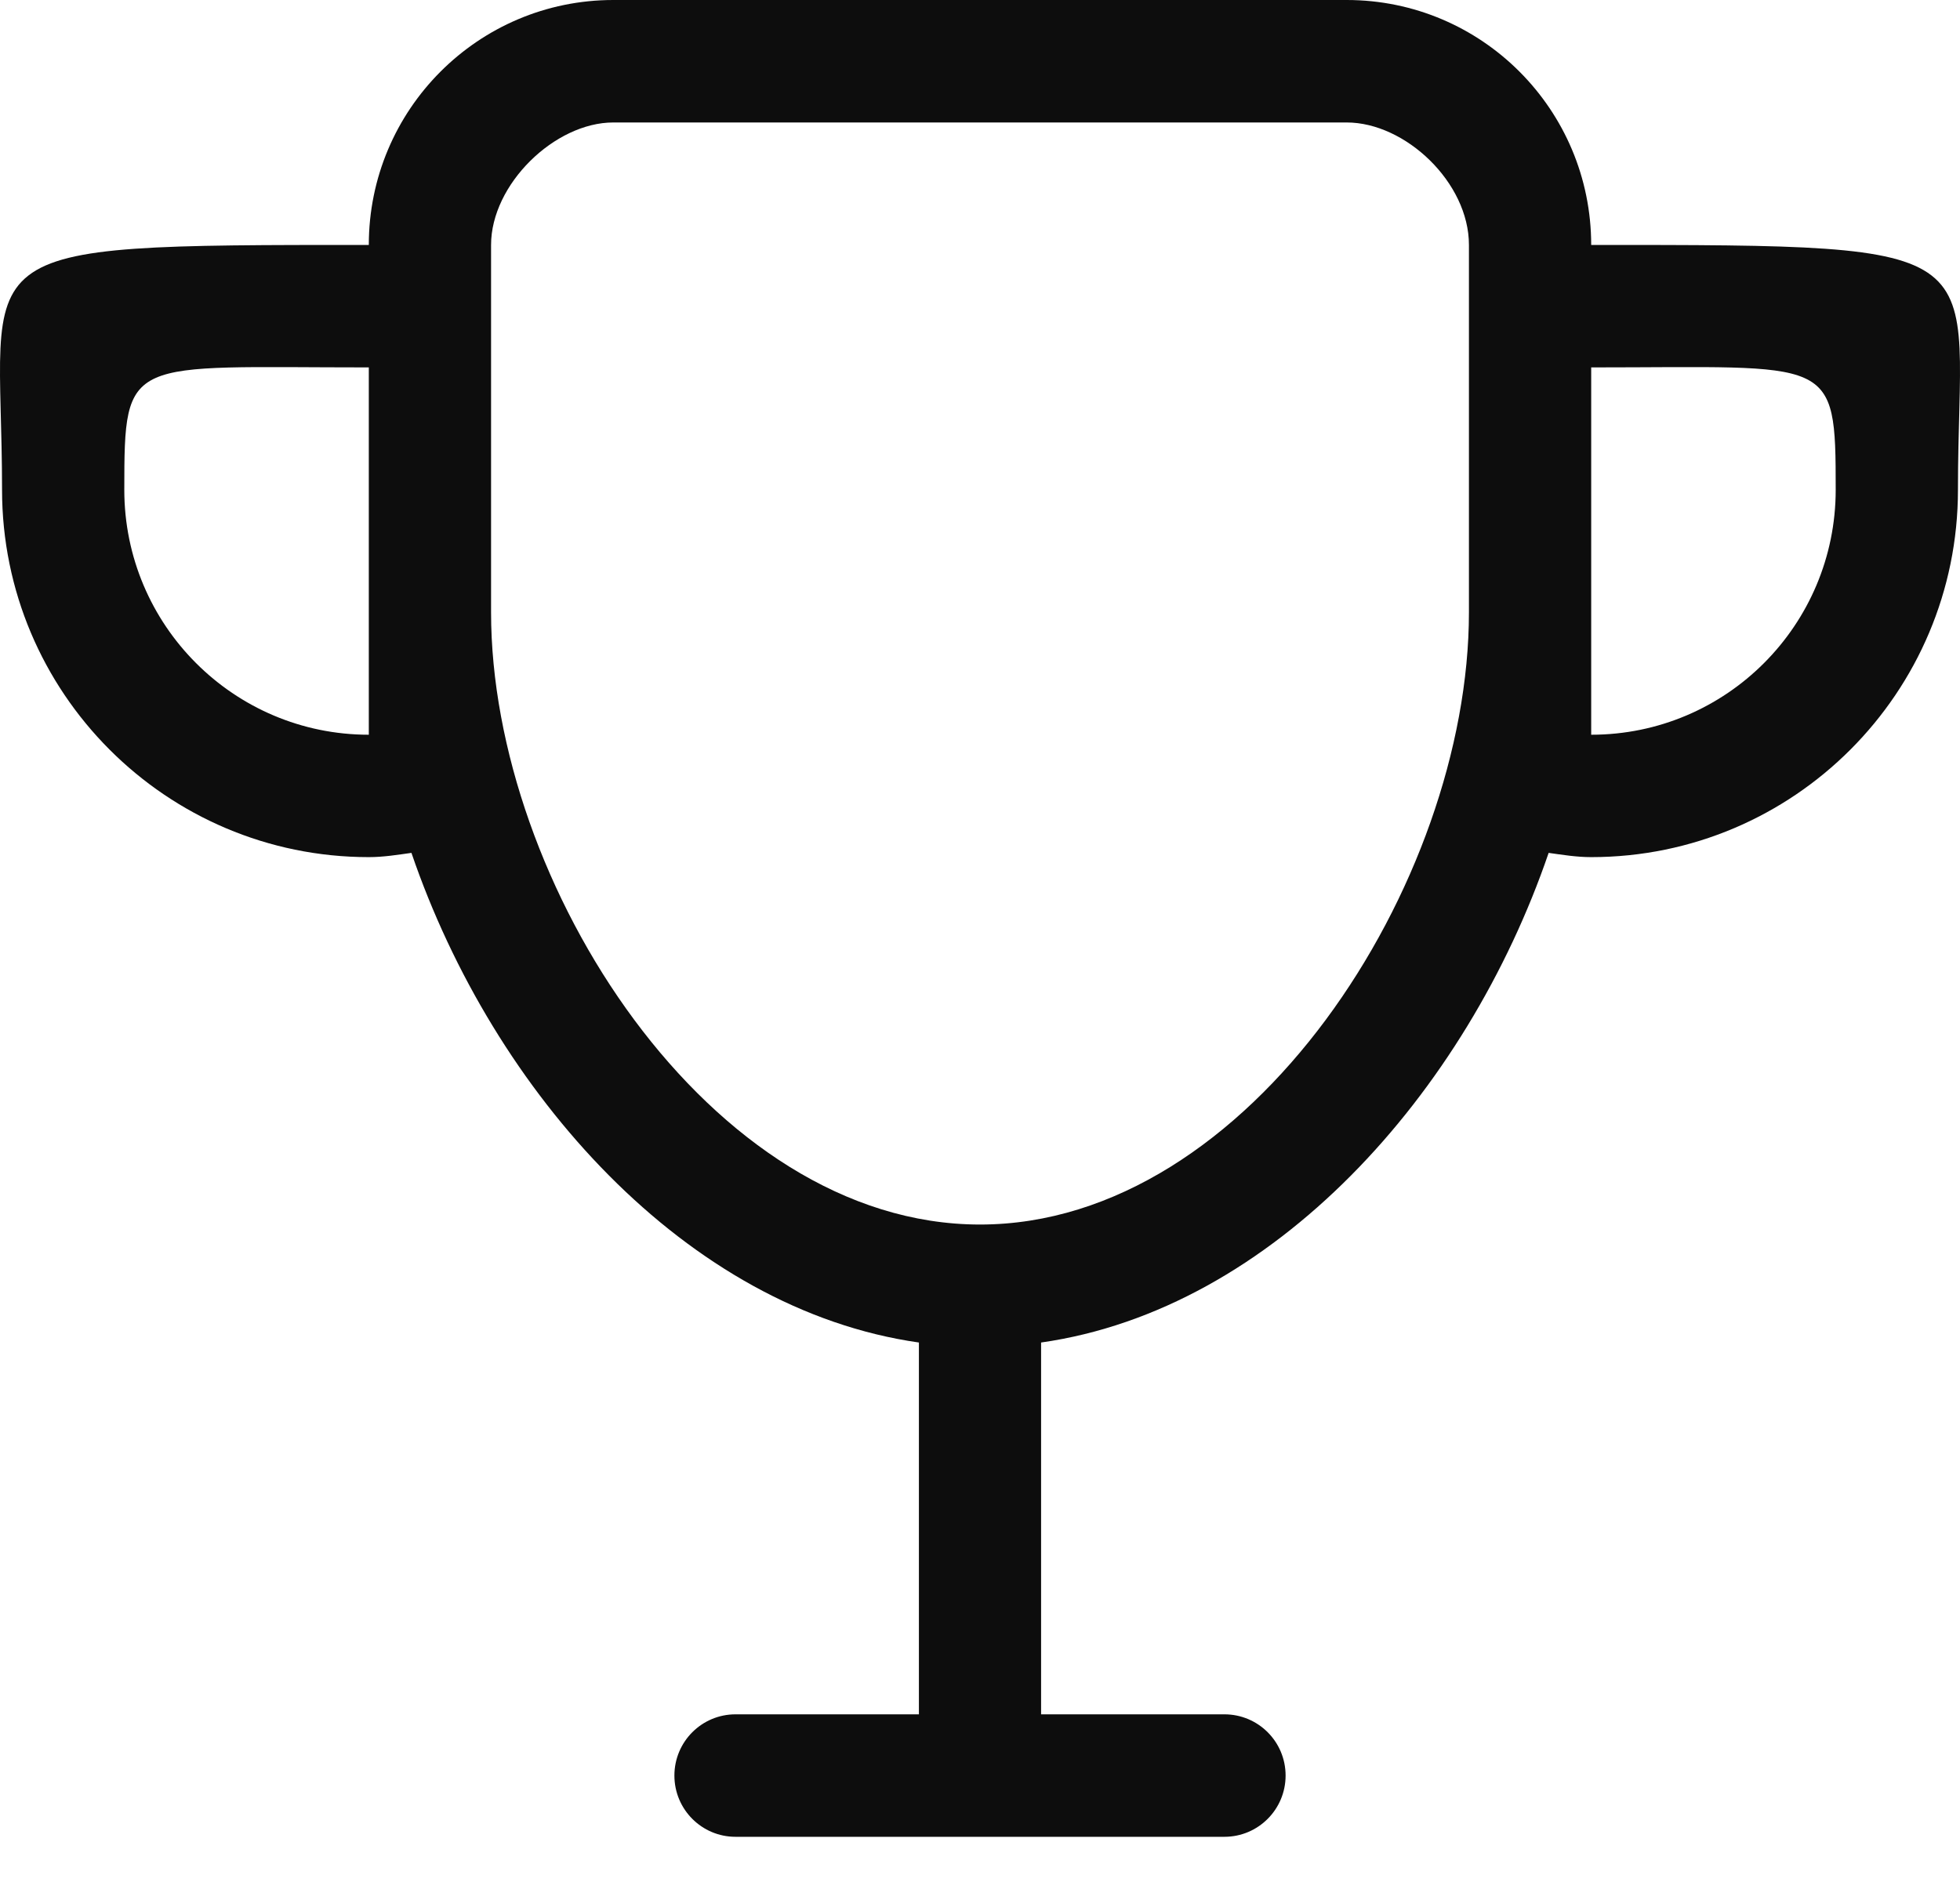 <svg width="24" height="23" viewBox="0 0 24 23" fill="none" xmlns="http://www.w3.org/2000/svg">
<path fill-rule="evenodd" clip-rule="evenodd" d="M19.484 8.999V4.5C22.447 4.5 22.478 4.343 22.478 5.999C22.478 7.656 21.138 8.999 19.484 8.999V8.999ZM17.987 7.499C17.987 10.812 15.307 14.998 12 14.998C8.693 14.998 6.013 10.812 6.013 7.499V3C6.013 2.258 6.792 1.5 7.51 1.5H16.49C17.208 1.5 17.987 2.234 17.987 3V7.499V7.499ZM4.516 8.999C2.863 8.999 1.522 7.656 1.522 5.999C1.522 4.343 1.552 4.5 4.516 4.5V8.999V8.999ZM19.484 3C19.484 1.343 18.144 0 16.49 0H7.51C5.856 0 4.516 1.343 4.516 3C-0.611 3 0.025 2.999 0.025 5.999C0.025 8.483 2.036 10.498 4.516 10.498C4.695 10.498 4.866 10.47 5.038 10.446C6.043 13.388 8.41 16.039 11.252 16.443V20.997H9.006C8.593 20.997 8.258 21.332 8.258 21.747C8.258 22.161 8.593 22.497 9.006 22.497H14.993C15.407 22.497 15.742 22.161 15.742 21.747C15.742 21.332 15.407 20.997 14.993 20.997H12.748V16.443C15.59 16.039 17.957 13.388 18.963 10.446C19.134 10.47 19.305 10.498 19.484 10.498C21.964 10.498 23.975 8.483 23.975 5.999C23.975 2.999 24.611 3 19.484 3V3Z" fill="#0D0D0D"/>
</svg>

